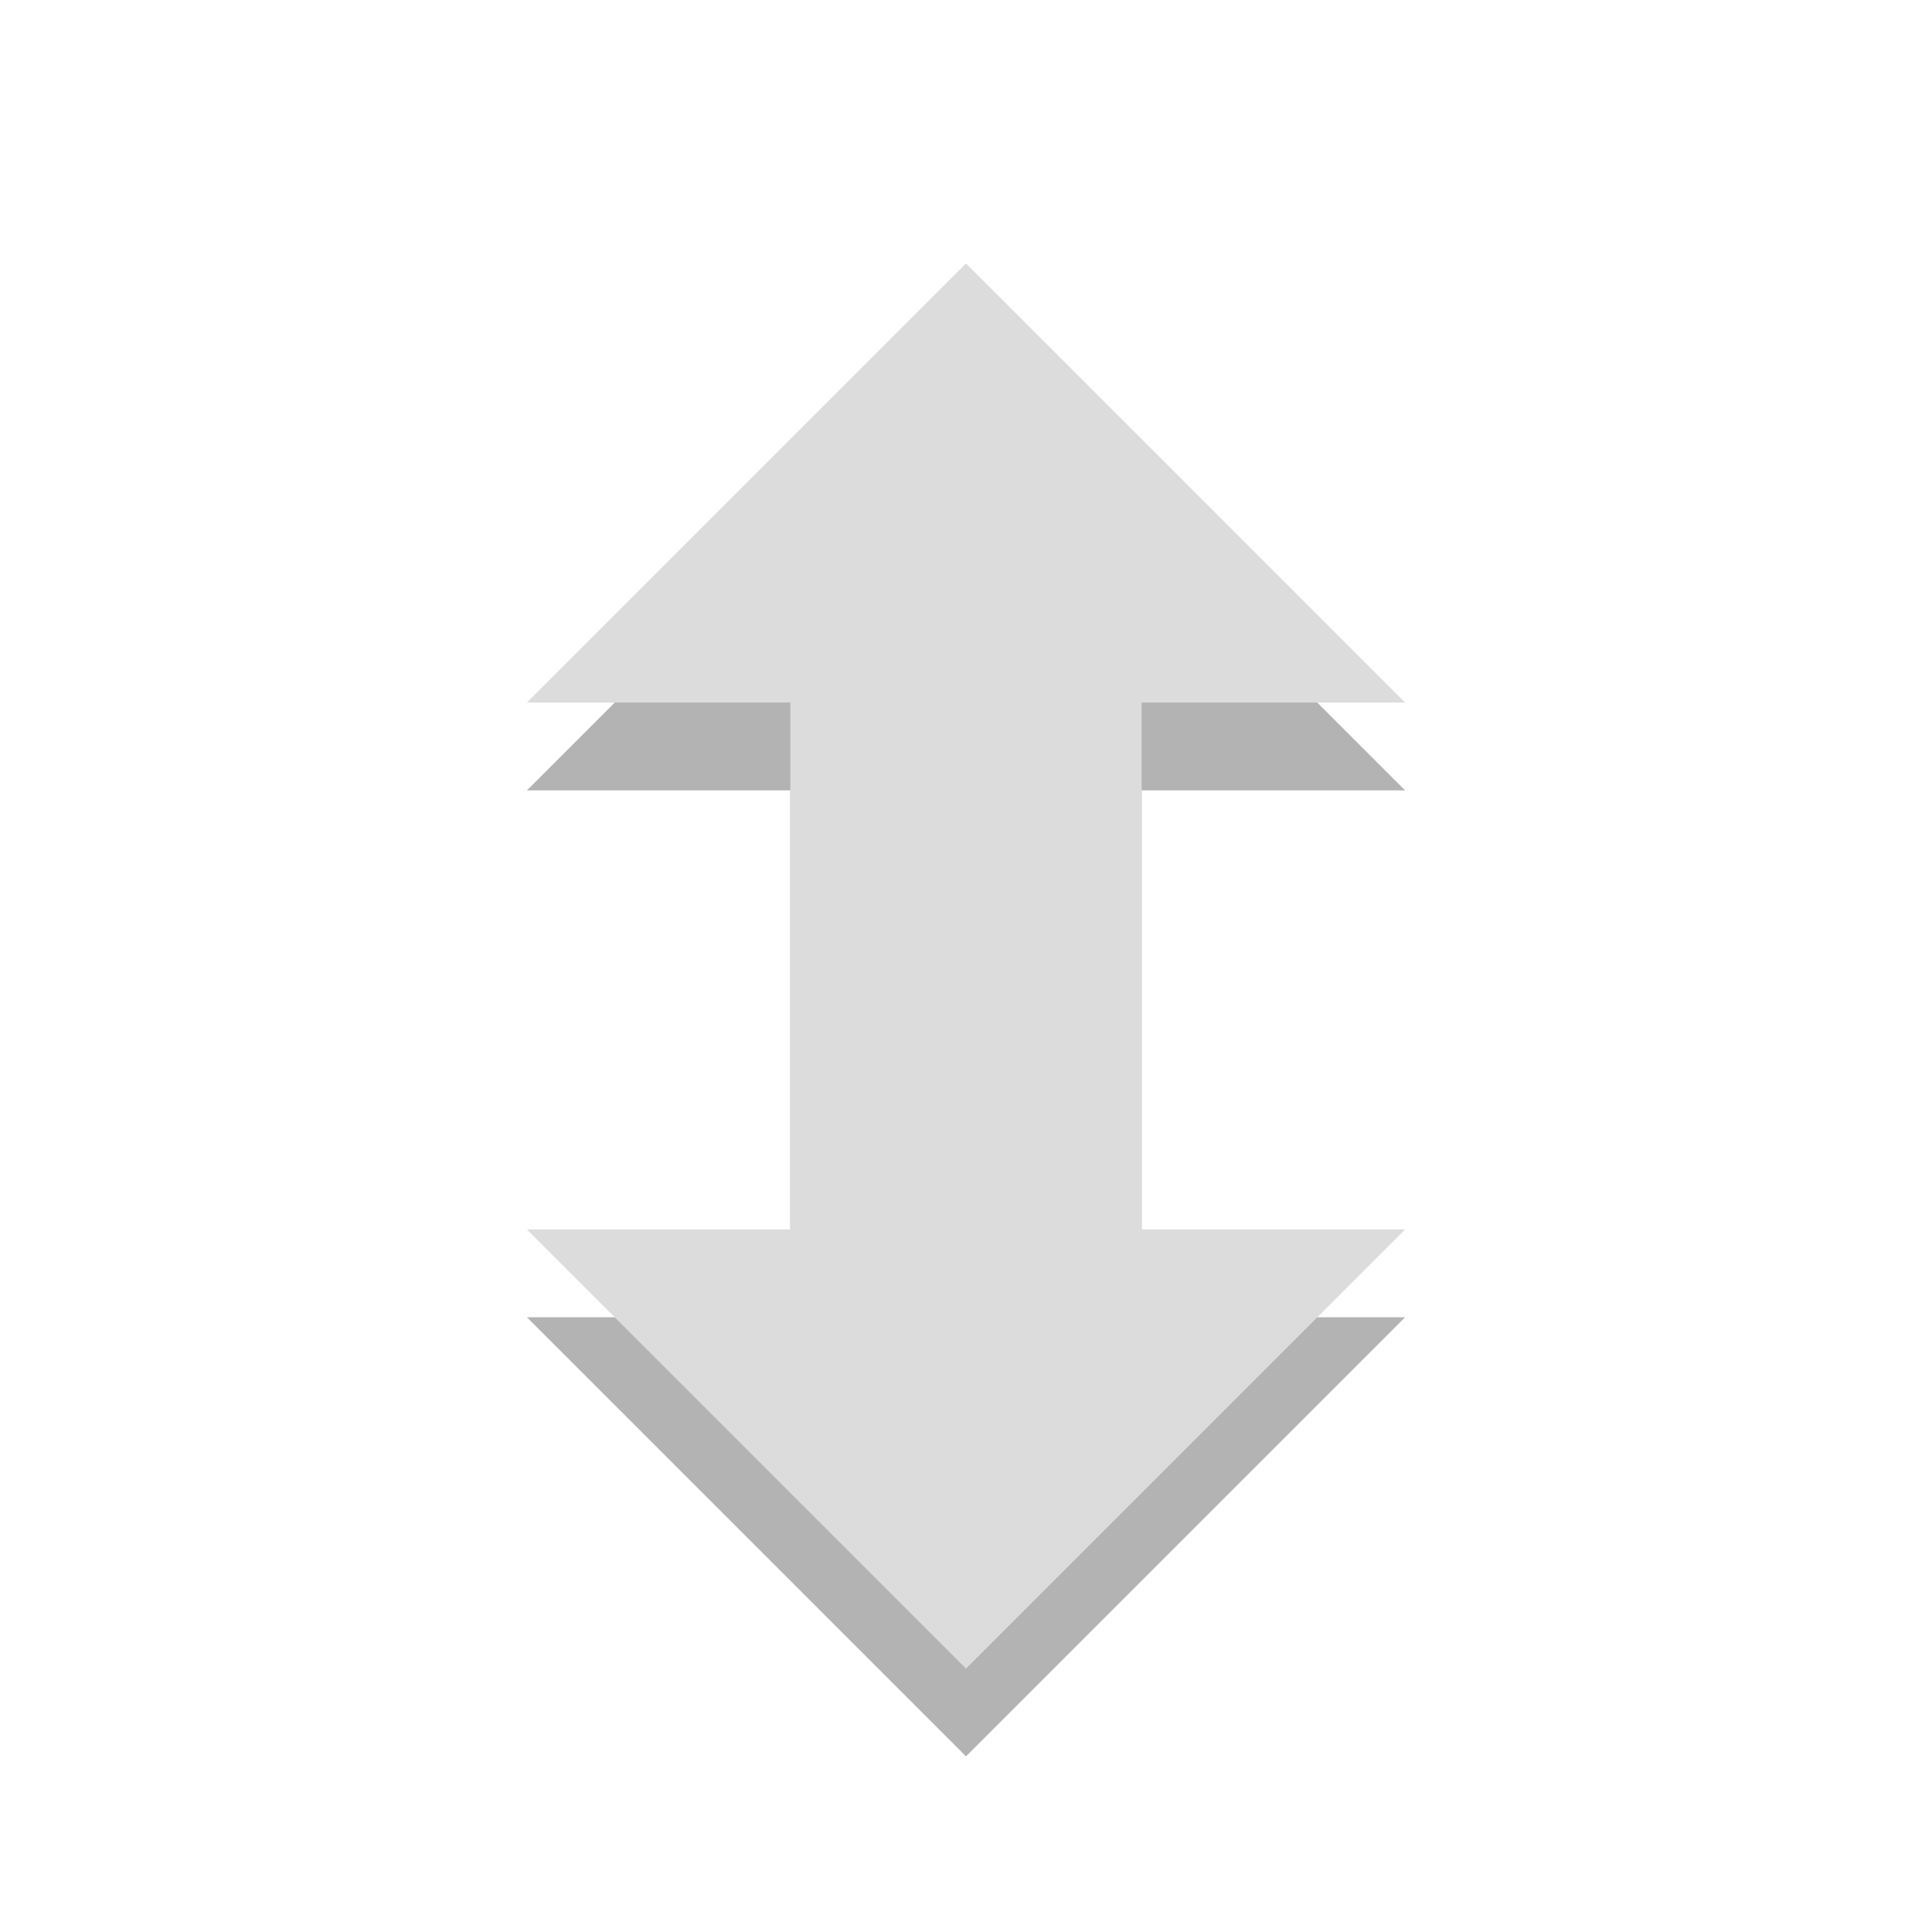 <?xml version="1.0" encoding="UTF-8" standalone="no"?>
<svg
   xmlns:dc="http://purl.org/dc/elements/1.1/"
   xmlns:cc="http://creativecommons.org/ns#"
   xmlns:rdf="http://www.w3.org/1999/02/22-rdf-syntax-ns#"
   xmlns:svg="http://www.w3.org/2000/svg"
   xmlns="http://www.w3.org/2000/svg"
   xmlns:sodipodi="http://sodipodi.sourceforge.net/DTD/sodipodi-0.dtd"
   xmlns:inkscape="http://www.inkscape.org/namespaces/inkscape"
   width="22"
   viewBox="0 0 22 22"
   height="22"
   id="svg2"
   version="1.1"
   inkscape:version="0.48.4 r9939"
   sodipodi:docname="transmission-tray-icon.svg">
  <sodipodi:namedview
     pagecolor="#ffffff"
     bordercolor="#666666"
     borderopacity="1"
     objecttolerance="10"
     gridtolerance="10"
     guidetolerance="10"
     inkscape:pageopacity="0"
     inkscape:pageshadow="2"
     inkscape:window-width="1366"
     inkscape:window-height="742"
     id="namedview10"
     showgrid="false"
     inkscape:zoom="32.539065"
     inkscape:cx="11.186441"
     inkscape:cy="11"
     inkscape:window-x="0"
     inkscape:window-y="26"
     inkscape:window-maximized="1"
     inkscape:current-layer="svg2" />
  <defs
     id="defs4" />
  <path
     sodipodi:nodetypes="ccccccccccc"
     inkscape:connector-curvature="0"
     id="path2989"
     d="m 11,4 -5,5 3,0 0,6 -3,0 5,5 5,-5 -3,0 0,-6 3,0 z"
     style="fill:#000000;fill-opacity:1;opacity:0.3" />
  <path
     style="fill:#dcdcdc"
     d="m 11,3 -5,5 3,0 0,6 -3,0 5,5 5,-5 -3,0 0,-6 3,0 z"
     id="path8"
     inkscape:connector-curvature="0"
     sodipodi:nodetypes="ccccccccccc" />
</svg>
